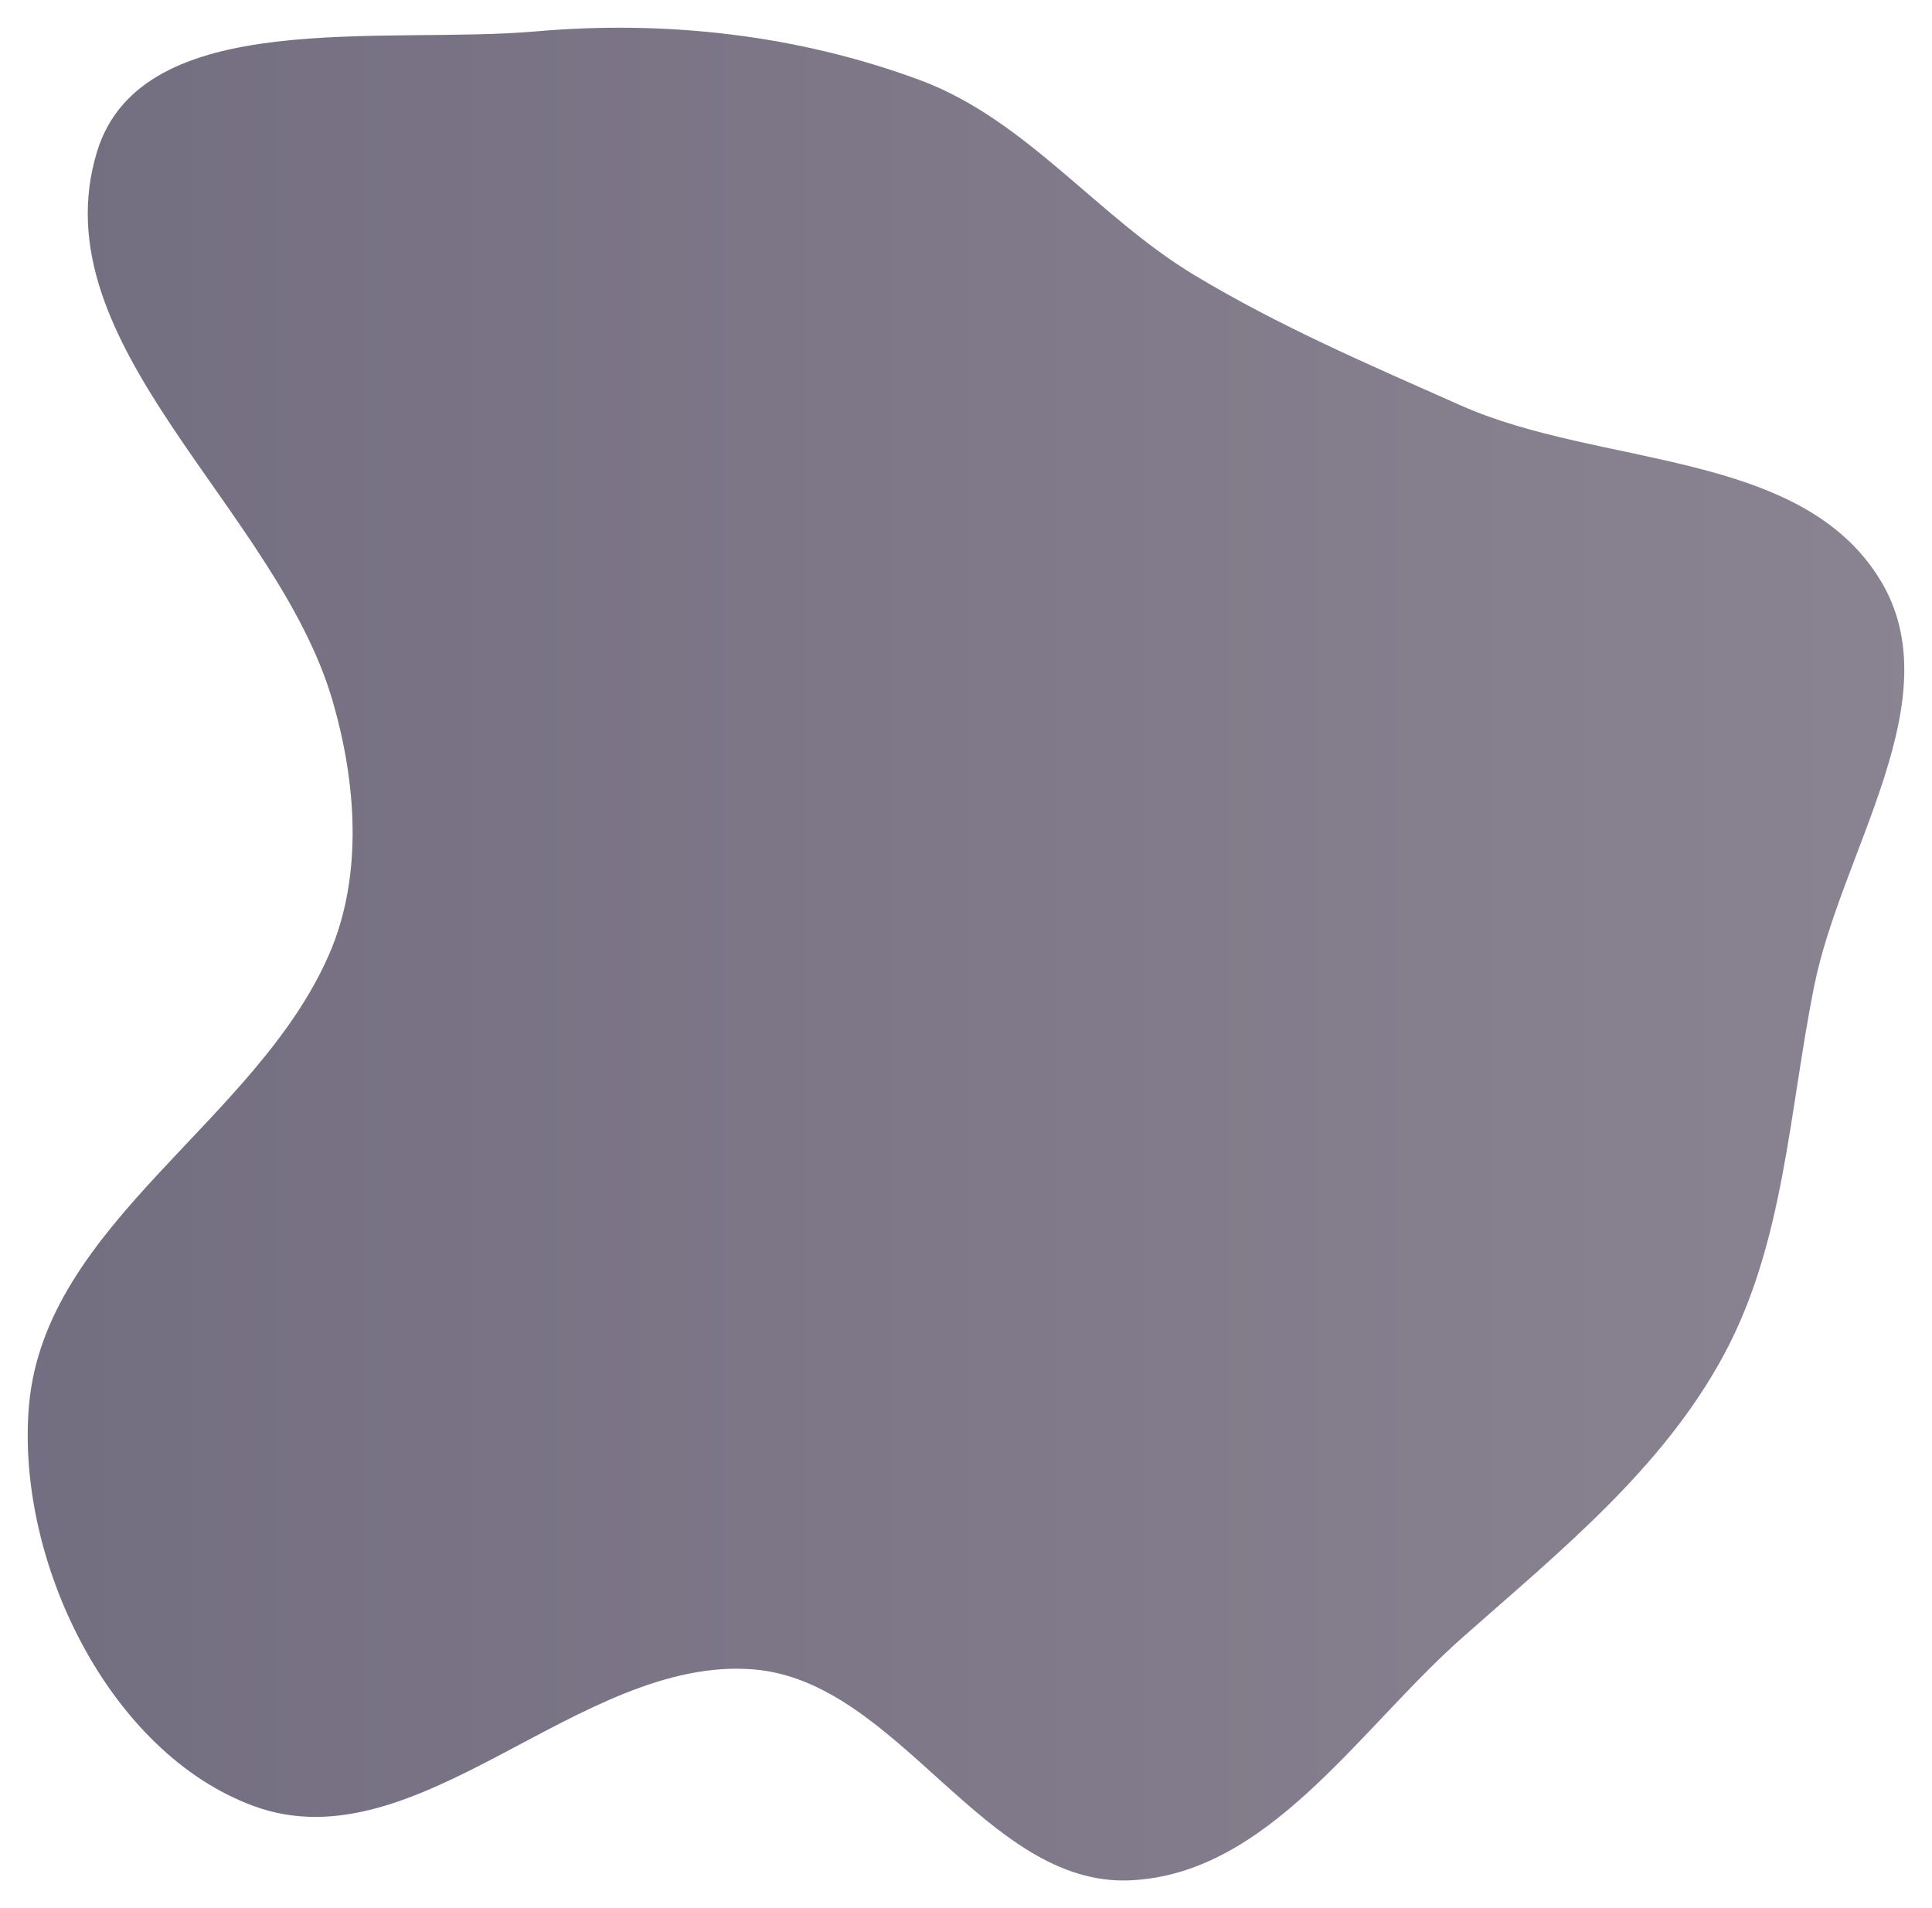 <svg width="488" height="482" viewBox="0 0 488 482" fill="none" xmlns="http://www.w3.org/2000/svg">
<g filter="url(#filter0_f_52_5)">
<path fill-rule="evenodd" clip-rule="evenodd" d="M232.3 20.209C259.224 30.179 277.136 54.724 301.733 69.52C323.334 82.514 345.891 92.154 368.93 102.395C404.289 118.112 454.81 113.502 474.935 146.511C493.147 176.384 465.197 214.656 458.273 248.938C451.86 280.69 450.779 313.78 435.391 342.295C419.843 371.106 393.928 391.921 369.397 413.628C343.164 436.841 320.484 473.383 285.466 474.961C248.786 476.615 227.06 424.79 190.473 421.694C146.506 417.973 105.645 471.35 64.198 456.235C27.372 442.805 3.891 393.899 7.334 354.905C11.392 308.943 64.93 283.245 83.213 240.87C91.726 221.139 90.024 197.763 84.038 177.127C69.866 128.267 9.706 87.079 24.483 38.398C35.728 1.353 96.778 11.306 135.4 7.926C168.193 5.056 201.436 8.78 232.3 20.209Z" fill="url(#paint0_linear_52_5)" fill-opacity="0.7"/>
</g>
<defs>
<filter id="filter0_f_52_5" x="0" y="0" width="488" height="482" filterUnits="userSpaceOnUse" color-interpolation-filters="sRGB">
<feFlood flood-opacity="0" result="BackgroundImageFix"/>
<feBlend mode="normal" in="SourceGraphic" in2="BackgroundImageFix" result="shape"/>
<feGaussianBlur stdDeviation="3.5" result="effect1_foregroundBlur_52_5"/>
</filter>
<linearGradient id="paint0_linear_52_5" x1="7" y1="241" x2="481" y2="241" gradientUnits="userSpaceOnUse">
<stop stop-color="#38304B"/>
<stop offset="1" stop-color="#584F63"/>
</linearGradient>
</defs>
</svg>
